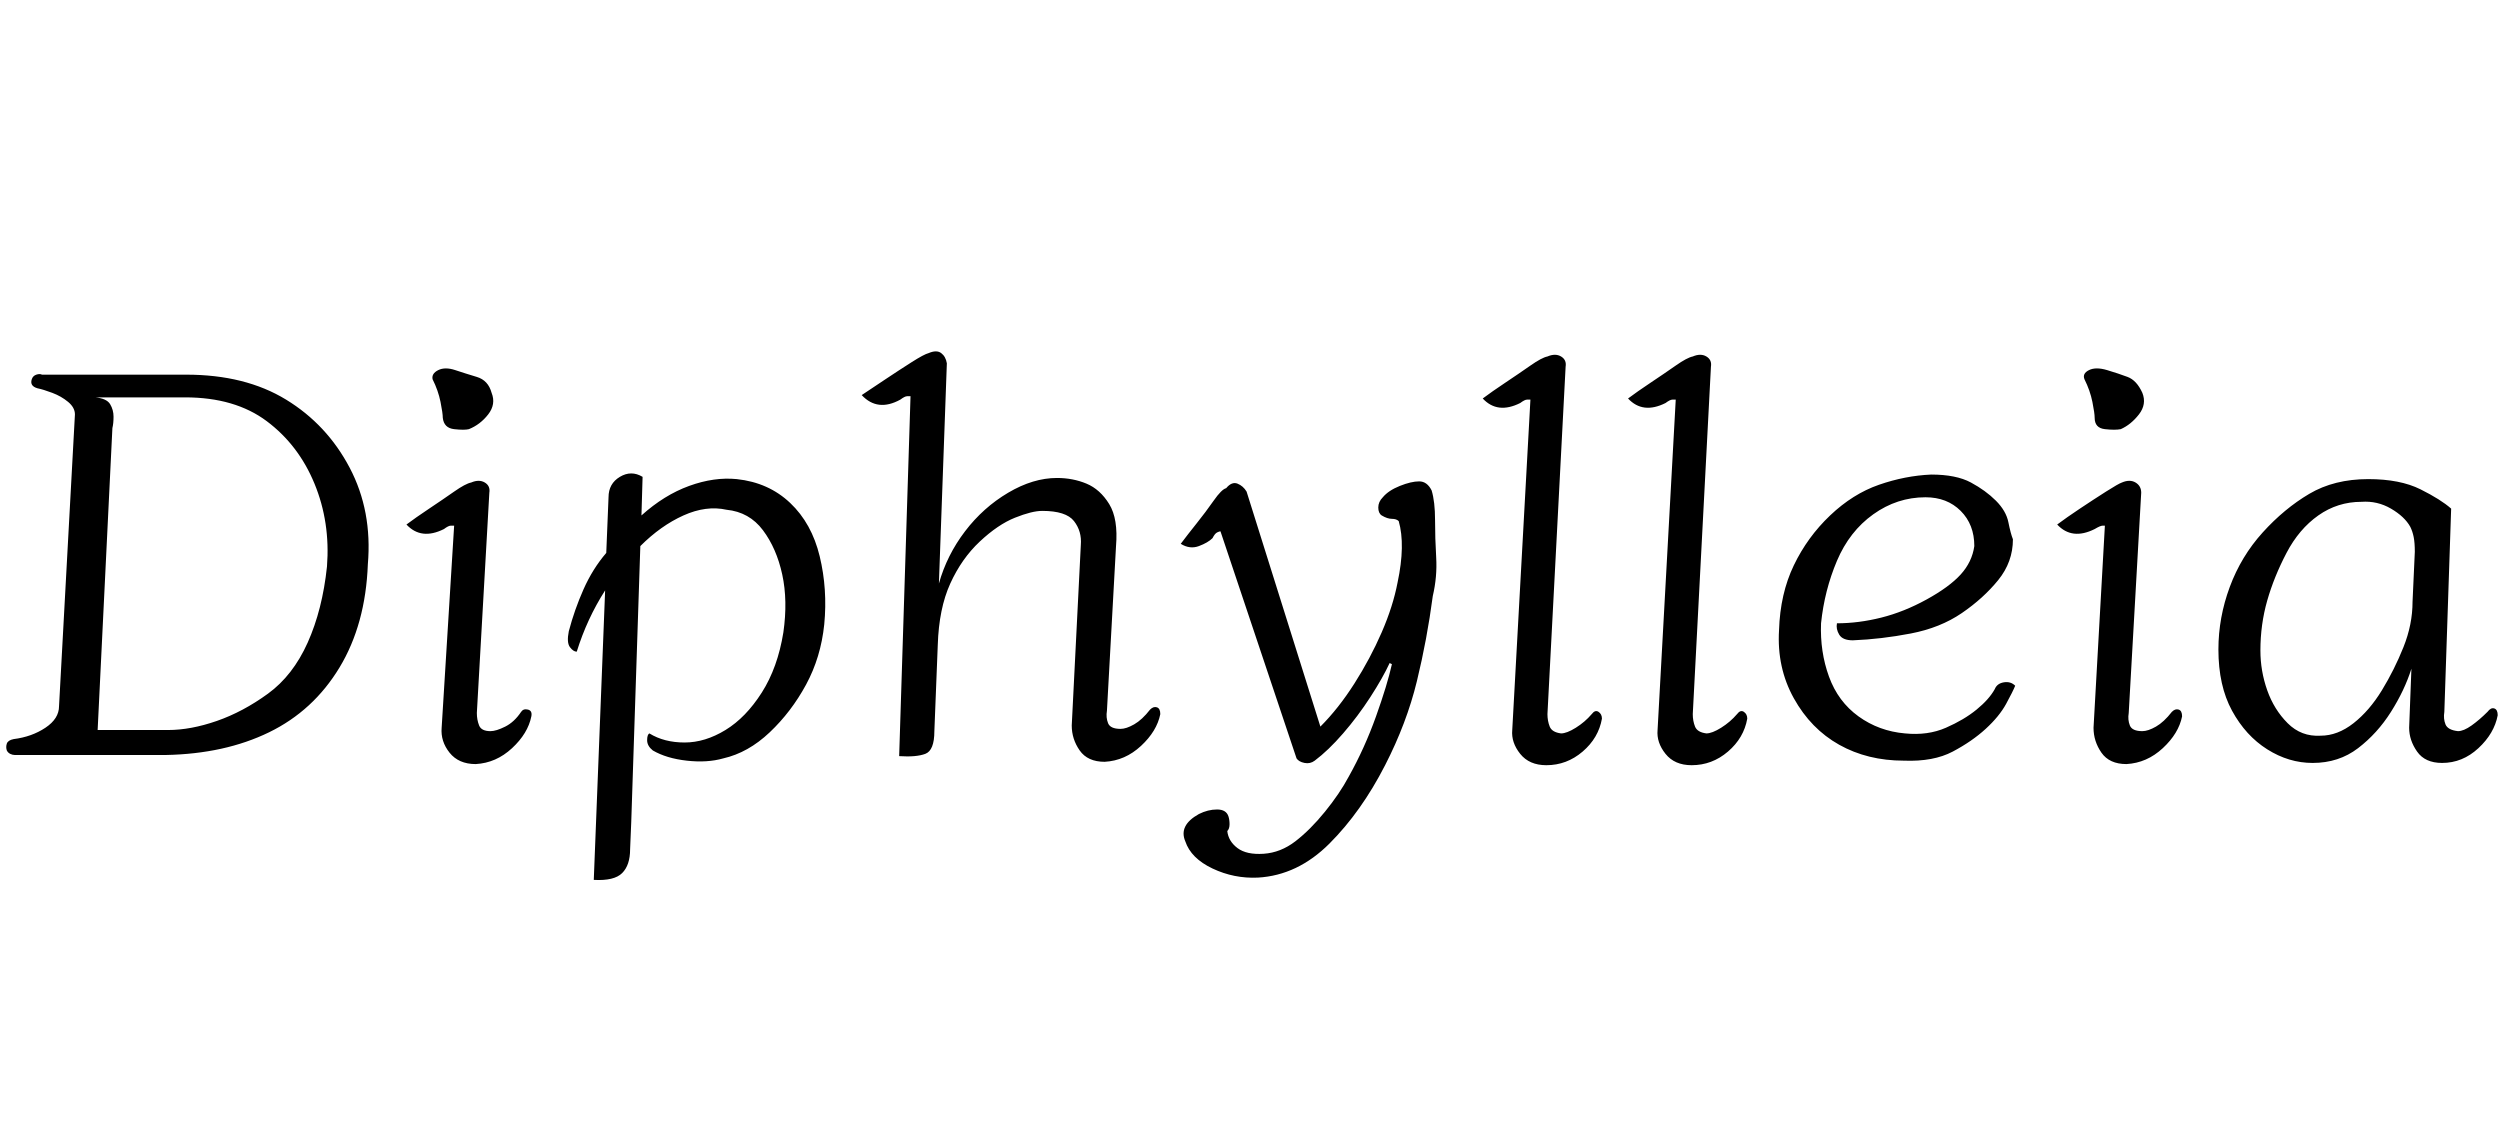 <svg id="fnt-Diphylleia" viewBox="0 0 2202 1000" xmlns="http://www.w3.org/2000/svg"><path id="diphylleia" class="f" d="M146 665h-133q-2 0-4-1t-3-3q-1-3 0-6t6-4q16-2 28-10t12-19l14-257q0-6-6-11t-14-8-13-4q-7-2-5-8 1-3 4-4t5 0h127q52 0 88 22t56 60 16 85q-2 53-25 91t-62 57-91 20m-47-288l-13 266h62q20 0 43-8t45-24 35-45 17-67q3-39-11-73t-42-55-72-21h-79q10 1 13 6t3 11-1 10m282-43q-1-5 5-8t15 0 19 6 13 14q4 10-3 19t-17 13q-4 1-13 0t-10-10q0-4-2-14t-7-20m8 307l11-178q-1 0-3 0t-6 3q-20 10-33-4 8-6 20-14t22-15 15-8q7-3 12 0t4 9l-11 194q0 6 2 11t10 5q5 0 13-4t14-13q2-3 6-2t3 6q-3 15-17 28t-32 14q-15 0-23-10t-7-22m175-160l-8 243-1 24q0 14-7 21t-25 6l10-255q-16 25-25 54-3 0-6-4t-1-14q5-19 13-37t20-32l2-49q0-12 10-18t20 0l-1 34q20-18 42-26t42-6q28 3 47 21t26 47 4 60q-3 29-16 53t-32 42-41 23q-14 4-32 2t-30-9q-5-4-5-9t2-6q13 8 31 8t36-11q18-11 32-33t19-53q4-28-1-51t-17-39-32-18q-18-4-38 5t-38 27m228 185l10-317q-1 0-3 0t-6 3q-20 11-34-4 9-6 21-14t23-15 15-8q7-3 11 0t5 9l-7 194q7-25 23-46t38-34 43-13q14 0 26 5t20 18 6 37l-8 145q-1 6 1 11t11 5q5 0 12-4t14-13q3-3 6-2t3 6q-3 15-17 28t-32 14q-15 0-22-10t-7-22l8-159q1-12-6-21t-28-9q-9 0-24 6t-31 21-26 37-11 54l-3 76q0 17-8 20t-23 2m439-153q7-33 1-54-2-2-6-2t-9-3q-3-2-3-7t4-9q5-6 15-10t17-4 11 8q3 10 3 26t1 33-3 34q-5 38-14 75t-28 74q-21 41-49 69t-63 30q-21 1-40-8t-24-24q-3-7 0-13t12-11q8-4 16-4t10 6q1 3 1 7t-2 6q1 9 9 15t23 5q15-1 28-11t26-26 21-31q14-25 24-53t14-46l-2-1q-6 13-17 30t-24 32-25 24q-4 3-9 2t-7-4l-67-200q-1 0-3 1t-4 5q-4 4-12 7t-16-2q6-8 14-18t15-20 11-11q5-6 10-4t8 7l65 207q16-16 30-38t24-45 14-44m101 130l16-291q-1 0-3 0t-6 3q-20 10-33-4 8-6 20-14t22-15 15-8q7-3 12 0t4 9l-16 306q0 6 2 11t10 6q5 0 13-5t14-12q3-4 6-2t3 6q-3 17-17 29t-32 12q-15 0-23-10t-7-21m128 0l16-291q-1 0-3 0t-6 3q-20 10-33-4 8-6 20-14t22-15 15-8q7-3 12 0t4 9l-16 306q0 6 2 11t10 6q5 0 13-5t14-12q3-4 6-2t3 6q-3 17-17 29t-32 12q-15 0-23-10t-7-21m218 3q20 2 36-5t27-16 16-18q2-5 8-6t10 3q-2 5-8 16t-18 22-29 20-43 8q-32 0-57-14t-40-41-13-60q1-32 13-57t32-44 43-27 46-9q22 0 35 7t22 16 11 19 4 15q0 20-13 36t-32 29-45 18-51 6q-9 0-12-5t-2-10q19 0 39-5t40-16 30-22 12-25q0-19-12-31t-31-12q-25 0-46 15t-32 41-14 55q-1 25 7 47t26 35 41 15m158-312q-2-5 4-8t16 0 18 6 13 14q4 10-3 19t-16 13q-5 1-14 0t-9-10q0-4-2-14t-7-20m8 307l10-178q0 0-2 0t-7 3q-20 10-33-4 8-6 20-14t23-15 14-8q7-3 12 0t5 9l-11 194q-1 6 1 11t11 5q5 0 12-4t14-13q3-3 6-2t3 6q-3 15-17 28t-32 14q-15 0-22-10t-7-22m193 31q-21 0-40-12t-31-34-12-54q0-28 10-55t29-48 41-34 52-13q28 0 46 9t27 17l-6 179q-1 6 1 11t11 6q5 0 12-5t14-12q3-4 6-3t3 6q-3 16-17 29t-32 13q-15 0-22-10t-7-21l2-52q-6 19-18 38t-29 32-40 13m-46-99q0 18 6 35t18 29 29 11q15 0 29-11t25-29 19-38 8-40l2-44q0-8-1-13t-3-9q-5-9-17-16t-26-6q-21 0-38 12t-28 33-17 42-6 44" />
</svg>
